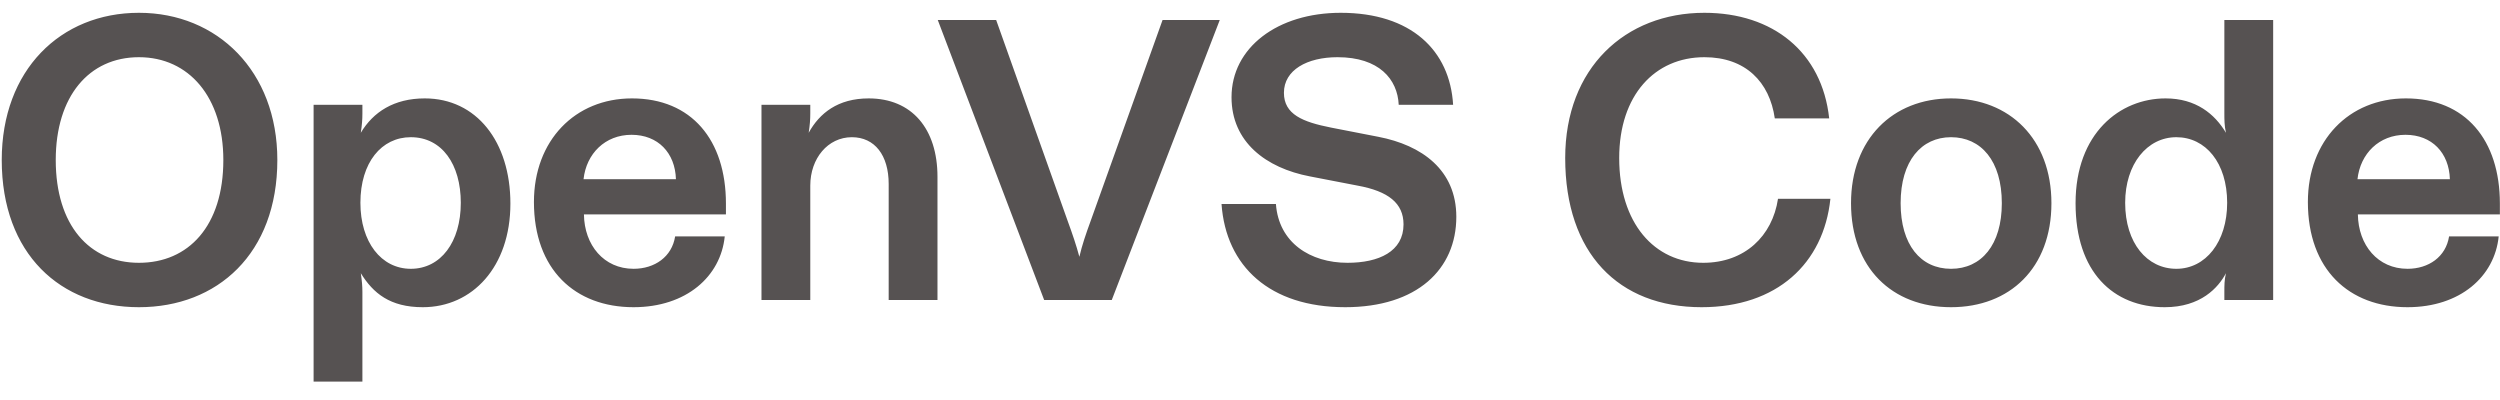 <svg width="125" height="20" fill="none" xmlns="http://www.w3.org/2000/svg"><path d="M6.947 15.36c3.92 0 6.92-2.68 6.92-7.36 0-4.44-3-7.36-6.92-7.36S.087 3.5.087 8c0 4.7 2.94 7.36 6.86 7.36Zm0-2.22c-2.48 0-4.16-1.88-4.16-5.14 0-3.18 1.66-5.14 4.16-5.14s4.22 2 4.22 5.14c0 3.3-1.74 5.14-4.22 5.14Zm11.173 5.94V14.6c0-.28-.02-.54-.08-.94.62 1 1.46 1.7 3.1 1.7 2.48 0 4.38-2.02 4.38-5.18 0-3.1-1.7-5.26-4.28-5.26-1.54 0-2.58.68-3.2 1.72.06-.4.08-.66.08-.96v-.44h-2.44v13.84h2.44Zm2.42-5.64c-1.48 0-2.52-1.34-2.52-3.3 0-2.02 1.06-3.28 2.52-3.28 1.56 0 2.5 1.36 2.5 3.28 0 1.96-1 3.3-2.5 3.3Zm11.137 1.92c2.64 0 4.36-1.54 4.56-3.54h-2.48c-.16 1.02-1.02 1.62-2.08 1.62-1.48 0-2.46-1.18-2.48-2.72h7.1v-.54c0-3.18-1.72-5.26-4.7-5.26-2.84 0-4.9 2.1-4.9 5.18 0 3.38 2.06 5.26 4.98 5.26Zm-2.5-6.4c.14-1.28 1.08-2.22 2.4-2.22 1.32 0 2.18.9 2.22 2.22h-4.62ZM40.514 15V9.28c0-1.36.88-2.42 2.08-2.42 1.14 0 1.84.9 1.84 2.34V15h2.44V8.84c0-2.4-1.28-3.92-3.44-3.92-1.54 0-2.46.74-3 1.72.06-.38.08-.68.08-.96v-.44h-2.44V15h2.44Zm15.074 0 5.4-14h-2.86l-3.6 10.06c-.24.66-.42 1.18-.56 1.78-.16-.6-.34-1.12-.58-1.78L49.808 1h-2.92l5.32 14h3.38Zm11.668.36c3.6 0 5.56-1.9 5.56-4.52 0-2.34-1.72-3.58-3.9-4l-2.36-.46c-1.42-.28-2.36-.66-2.36-1.74 0-1.14 1.16-1.78 2.68-1.78 2.08 0 3 1.1 3.06 2.38h2.72c-.16-2.72-2.1-4.6-5.62-4.6-3.16 0-5.46 1.74-5.46 4.22 0 2.24 1.72 3.54 3.92 3.96l2.38.46c1.54.28 2.3.88 2.3 1.94 0 1.36-1.24 1.92-2.8 1.92-1.86 0-3.44-1-3.58-2.94h-2.72c.22 3.12 2.42 5.16 6.18 5.16Zm17.824 0c3.76 0 6.1-2.18 6.44-5.42H88.9c-.28 1.86-1.66 3.2-3.74 3.2-2.44 0-4.2-1.98-4.2-5.24 0-3.14 1.78-5.04 4.26-5.04 2.06 0 3.26 1.24 3.52 3.06h2.72C91.1 2.6 88.64.64 85.22.64c-3.96 0-6.96 2.76-6.96 7.26 0 4.76 2.66 7.46 6.82 7.46Zm12.471 0c2.94 0 5.02-1.96 5.02-5.2 0-3.2-2.08-5.24-5.02-5.24-2.92 0-5 2.04-5 5.24 0 3.24 2.06 5.2 5 5.2Zm0-1.92c-1.52 0-2.52-1.2-2.52-3.28 0-2.12 1.04-3.3 2.52-3.3 1.5 0 2.54 1.18 2.54 3.3 0 2.08-1.02 3.28-2.54 3.28Zm10.687 1.92c1.8 0 2.68-.98 3.06-1.7-.08.34-.08.6-.08.94v.4h2.44V1h-2.44v4.68c0 .3 0 .6.08.96-.56-.94-1.5-1.72-3.02-1.72-2.28 0-4.5 1.74-4.5 5.24 0 3.44 1.88 5.2 4.46 5.2Zm.58-1.92c-1.46 0-2.56-1.28-2.56-3.3 0-1.94 1.1-3.28 2.56-3.28s2.54 1.28 2.54 3.28c0 1.96-1.08 3.3-2.54 3.3Zm11.556 1.92c2.64 0 4.36-1.54 4.56-3.54h-2.48c-.16 1.02-1.02 1.62-2.08 1.62-1.48 0-2.46-1.18-2.48-2.72h7.1v-.54c0-3.18-1.72-5.26-4.7-5.26-2.84 0-4.9 2.1-4.9 5.18 0 3.38 2.06 5.26 4.98 5.26Zm-2.5-6.4c.14-1.28 1.08-2.22 2.4-2.22 1.32 0 2.18.9 2.22 2.22h-4.62Z" fill="#565252"/></svg>